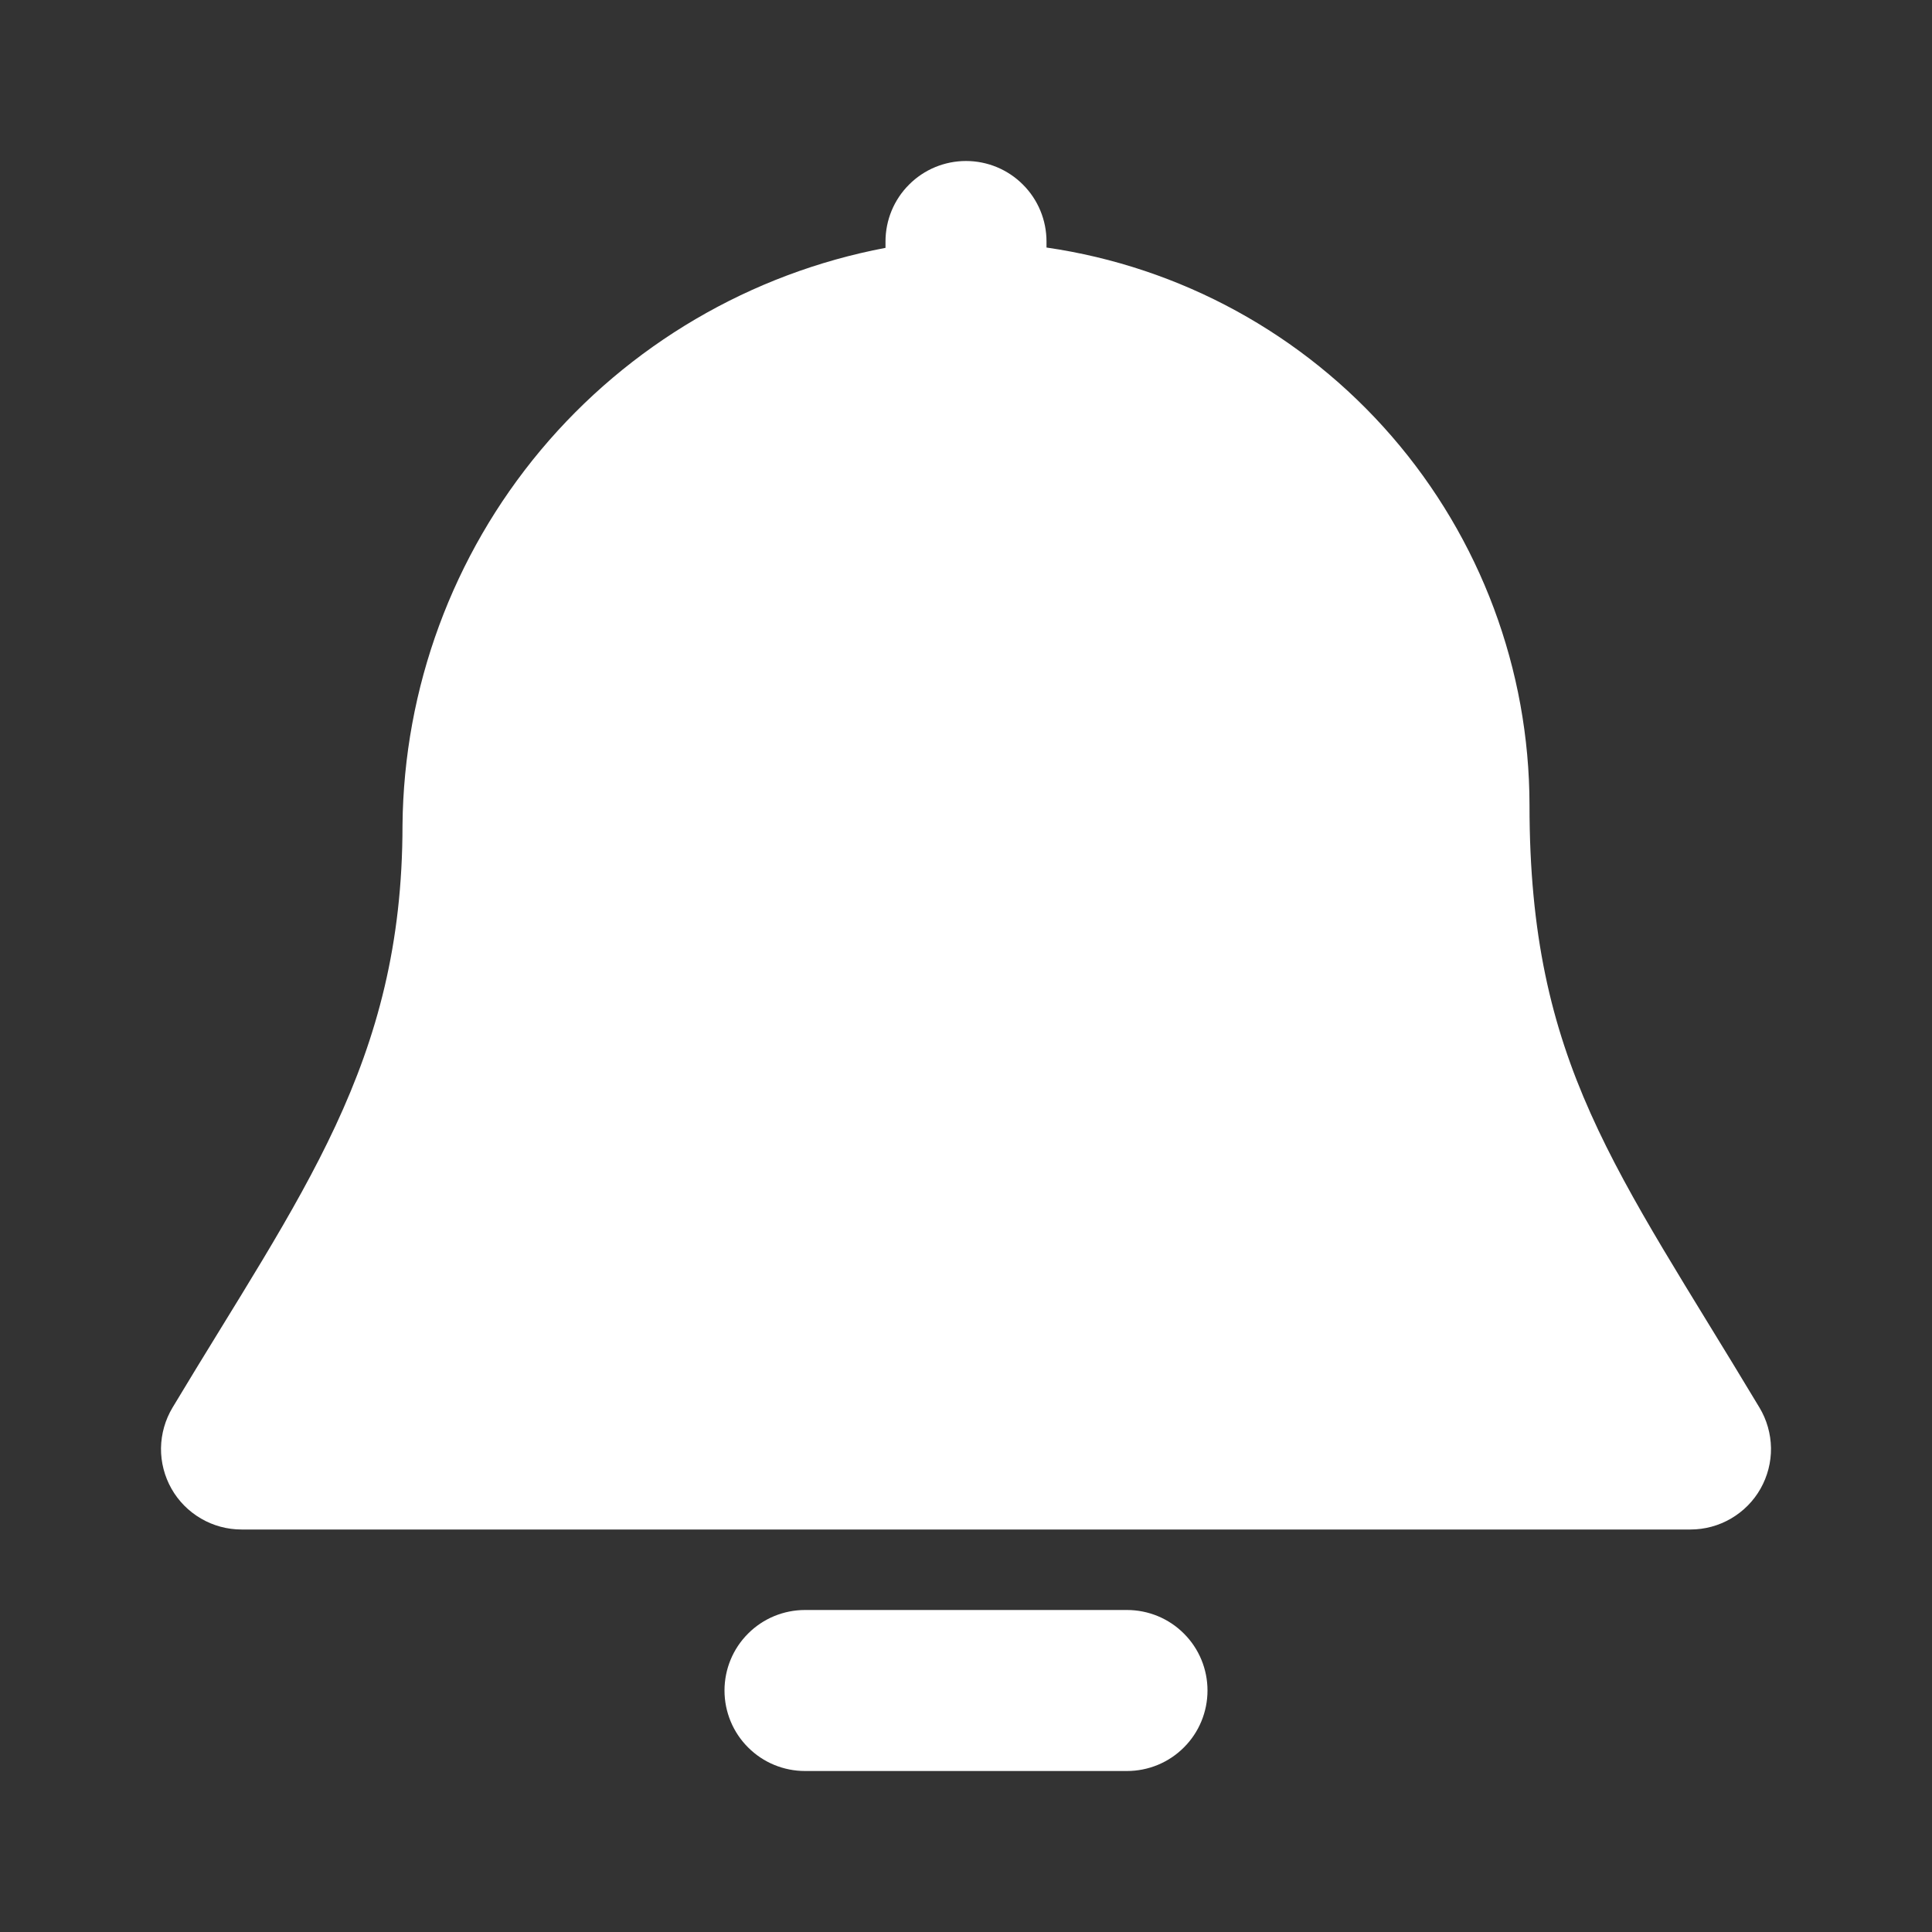 <svg width="24" height="24" viewBox="0 0 24 24" fill="none" xmlns="http://www.w3.org/2000/svg">
<rect x="0" y="0" width="24" height="24" fill="#333333" stroke="none"/>
<path d="M21.857 17.486C20.073 14.511 19 13.212 19 10C18.998 8.318 18.391 6.692 17.289 5.42C16.188 4.149 14.665 3.316 13 3.075V3C13 2.735 12.895 2.48 12.707 2.293C12.52 2.105 12.265 2 12 2C11.735 2 11.48 2.105 11.293 2.293C11.105 2.48 11 2.735 11 3V3.079C9.325 3.396 7.811 4.285 6.717 5.592C5.623 6.9 5.016 8.547 5 10.252C5 13.212 3.738 14.826 2.143 17.486C2.052 17.638 2.003 17.811 2 17.988C1.998 18.165 2.043 18.339 2.13 18.493C2.217 18.647 2.344 18.775 2.497 18.864C2.649 18.953 2.823 19 3 19H21C21.177 19 21.351 18.953 21.503 18.864C21.656 18.775 21.783 18.647 21.87 18.493C21.957 18.339 22.002 18.165 22 17.988C21.997 17.811 21.948 17.637 21.857 17.486Z" fill="white"/>
<path d="M14 20H10C9.735 20 9.48 20.105 9.293 20.293C9.105 20.48 9 20.735 9 21C9 21.265 9.105 21.52 9.293 21.707C9.48 21.895 9.735 22 10 22H14C14.265 22 14.52 21.895 14.707 21.707C14.895 21.52 15 21.265 15 21C15 20.735 14.895 20.48 14.707 20.293C14.52 20.105 14.265 20 14 20Z" fill="white"/>
</svg>
